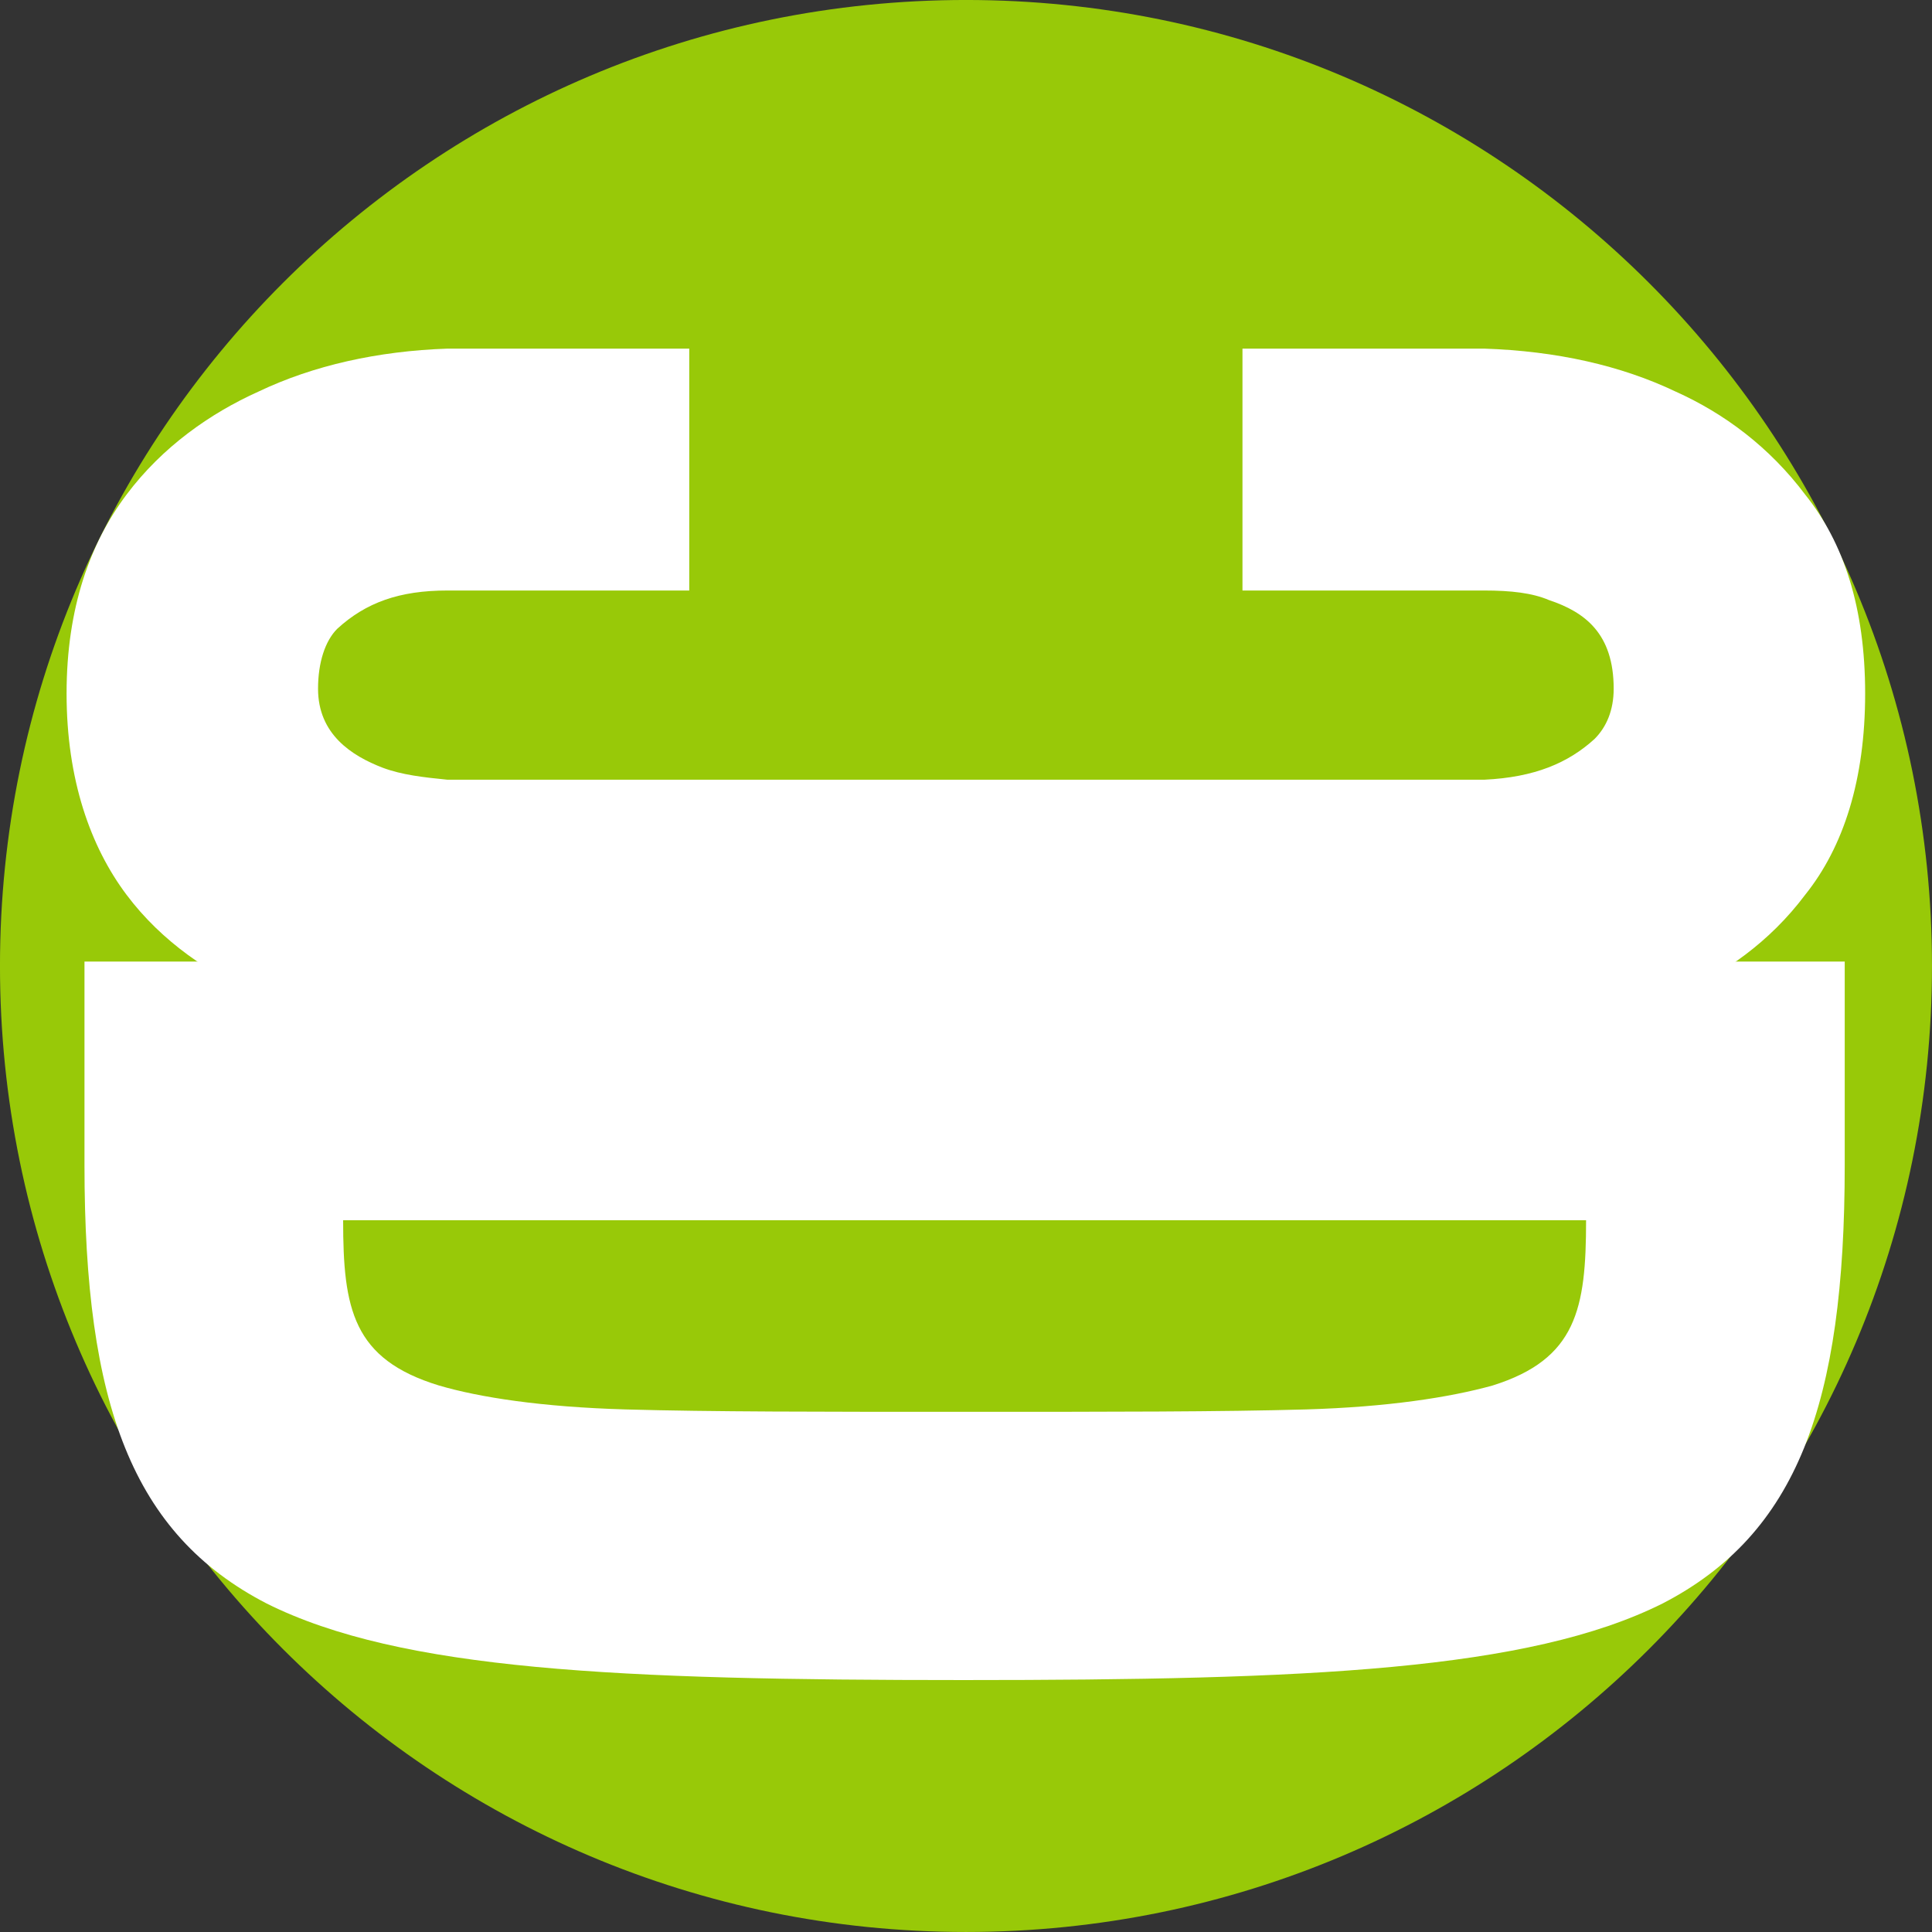 <?xml version="1.0" encoding="UTF-8" standalone="no"?>
<svg
   xmlns:sketch="http://www.bohemiancoding.com/sketch/ns"
   xmlns:dc="http://purl.org/dc/elements/1.1/"
   xmlns:cc="http://creativecommons.org/ns#"
   xmlns:rdf="http://www.w3.org/1999/02/22-rdf-syntax-ns#"
   xmlns:svg="http://www.w3.org/2000/svg"
   xmlns="http://www.w3.org/2000/svg"
   xmlns:sodipodi="http://sodipodi.sourceforge.net/DTD/sodipodi-0.dtd"
   xmlns:inkscape="http://www.inkscape.org/namespaces/inkscape"
   width="105.834"
   height="105.834"
   viewBox="0 0 105.834 105.834"
   version="1.1"
   id="svg2985"
   inkscape:version="0.48.4 r9943 custom"
   sodipodi:docname="logo_small.svg">
  <rect x="0" y="0" width="105.834" height="105.834" fill="#333333" stroke="none"/>
  <sodipodi:namedview
     pagecolor="#ffffff"
     bordercolor="#666666"
     borderopacity="1"
     objecttolerance="10"
     gridtolerance="10"
     guidetolerance="10"
     inkscape:pageopacity="0"
     inkscape:pageshadow="2"
     inkscape:window-width="1208"
     inkscape:window-height="681"
     id="namedview3004"
     showgrid="false"
     fit-margin-top="0"
     fit-margin-left="0"
     fit-margin-right="0"
     fit-margin-bottom="0"
     inkscape:zoom="2.3754762"
     inkscape:cx="61.046558"
     inkscape:cy="32.804473"
     inkscape:window-x="0"
     inkscape:window-y="23"
     inkscape:window-maximized="0"
     inkscape:current-layer="Logo"
     showguides="true"
     inkscape:guide-bbox="true">
    <sodipodi:guide
       orientation="0,1"
       position="136.815,-5.473"
       id="guide3915" />
  </sodipodi:namedview>
  <title
     id="title2987">logo</title>
  <description
     id="description2989">Created with Sketch (http://www.bohemiancoding.com/sketch)</description>
  <defs
     id="defs2991" />
  <g
     id="Page-1"
     sketch:type="MSPage"
     transform="matrix(0.685,0,0,0.685,-66.787,-25.687)"
     style="fill:none;stroke:none">
    <g
       id="Logo"
       sketch:type="MSLayerGroup"
       transform="translate(-48,0)">
      <path
         style="fill:#98c908"
         d="M 300,114.749 C 300,157.414 265.414,192 222.749,192 c -42.664,0 -77.251,-34.586 -77.251,-77.251 0,-42.664 34.586,-77.251 77.251,-77.251 42.664,0 77.251,34.586 77.251,77.251 z"
         id="green"
         inkscape:connector-curvature="0" />
      <g
         transform="matrix(0,0.84,-0.84,0,48.095,27.861)"
         style="font-size:228px;font-weight:normal;fill:#ffffff;font-family:League Gothic"
         id="D">
        <path
           d="m 103.02,-124 0,-167.58 19.38,0 c 22.8,0 35.112,4.56 41.724,17.328 6.384,12.768 7.296,33.744 7.296,66.576 0,32.832 -0.912,53.58 -7.296,66.348 C 157.512,-128.56 145.2,-124 122.4,-124 l -19.38,0 m 24.624,-24.624 c 8.436,0 13.224,-0.912 15.732,-9.12 1.14,-3.876 2.052,-9.804 2.28,-17.784 0.228,-7.98 0.228,-18.696 0.228,-32.376 0,-13.68 0,-24.396 -0.228,-32.376 -0.228,-7.752 -1.14,-13.68 -2.28,-17.784 -2.508,-7.98 -7.296,-8.892 -15.732,-8.892 l 0,118.332"
           id="path3010"
           inkscape:connector-curvature="0" />
      </g>
      <g
         transform="matrix(0,-0.84,0.84,0,48.095,33.701)"
         style="font-size:228px;font-weight:normal;fill:#ffffff;font-family:League Gothic"
         id="C">
        <path
           d="m -37.712,234.244 0,23.028 c -0.228,6.84 -1.596,12.996 -4.104,18.24 -2.052,4.56 -5.244,8.892 -9.804,12.312 -4.56,3.648 -10.716,5.7 -18.924,5.7 -8.208,0 -14.592,-2.052 -19.152,-5.7 -4.56,-3.42 -7.524,-7.752 -9.576,-12.312 -2.508,-5.244 -3.876,-11.4 -4.104,-18.24 l 0,-98.724 c 0.228,-6.612 1.596,-12.768 4.104,-18.012 2.052,-4.56 5.016,-9.12 9.576,-12.54 4.56,-3.42 10.944,-5.7 19.152,-5.7 8.208,0 14.364,2.28 18.924,5.7 4.56,3.42 7.752,7.98 9.804,12.54 2.508,5.244 3.876,11.4 4.104,18.012 l 0,23.028 -23.028,0 0,-23.028 c 0,-4.56 -1.14,-7.752 -3.648,-10.488 -1.14,-1.14 -3.192,-1.824 -5.7,-1.824 -4.332,0 -6.384,3.192 -7.524,6.156 -0.684,1.824 -0.912,3.876 -1.14,6.156 l 0,98.724 c 0.228,4.788 1.596,7.98 3.876,10.488 1.14,1.14 2.736,1.824 4.788,1.824 5.244,0 7.296,-2.736 8.436,-6.156 0.684,-1.596 0.912,-3.648 0.912,-6.156 l 0,-23.028 23.028,0"
           id="path3013"
           inkscape:connector-curvature="0" />
      </g>
    </g>
  </g>
</svg>
